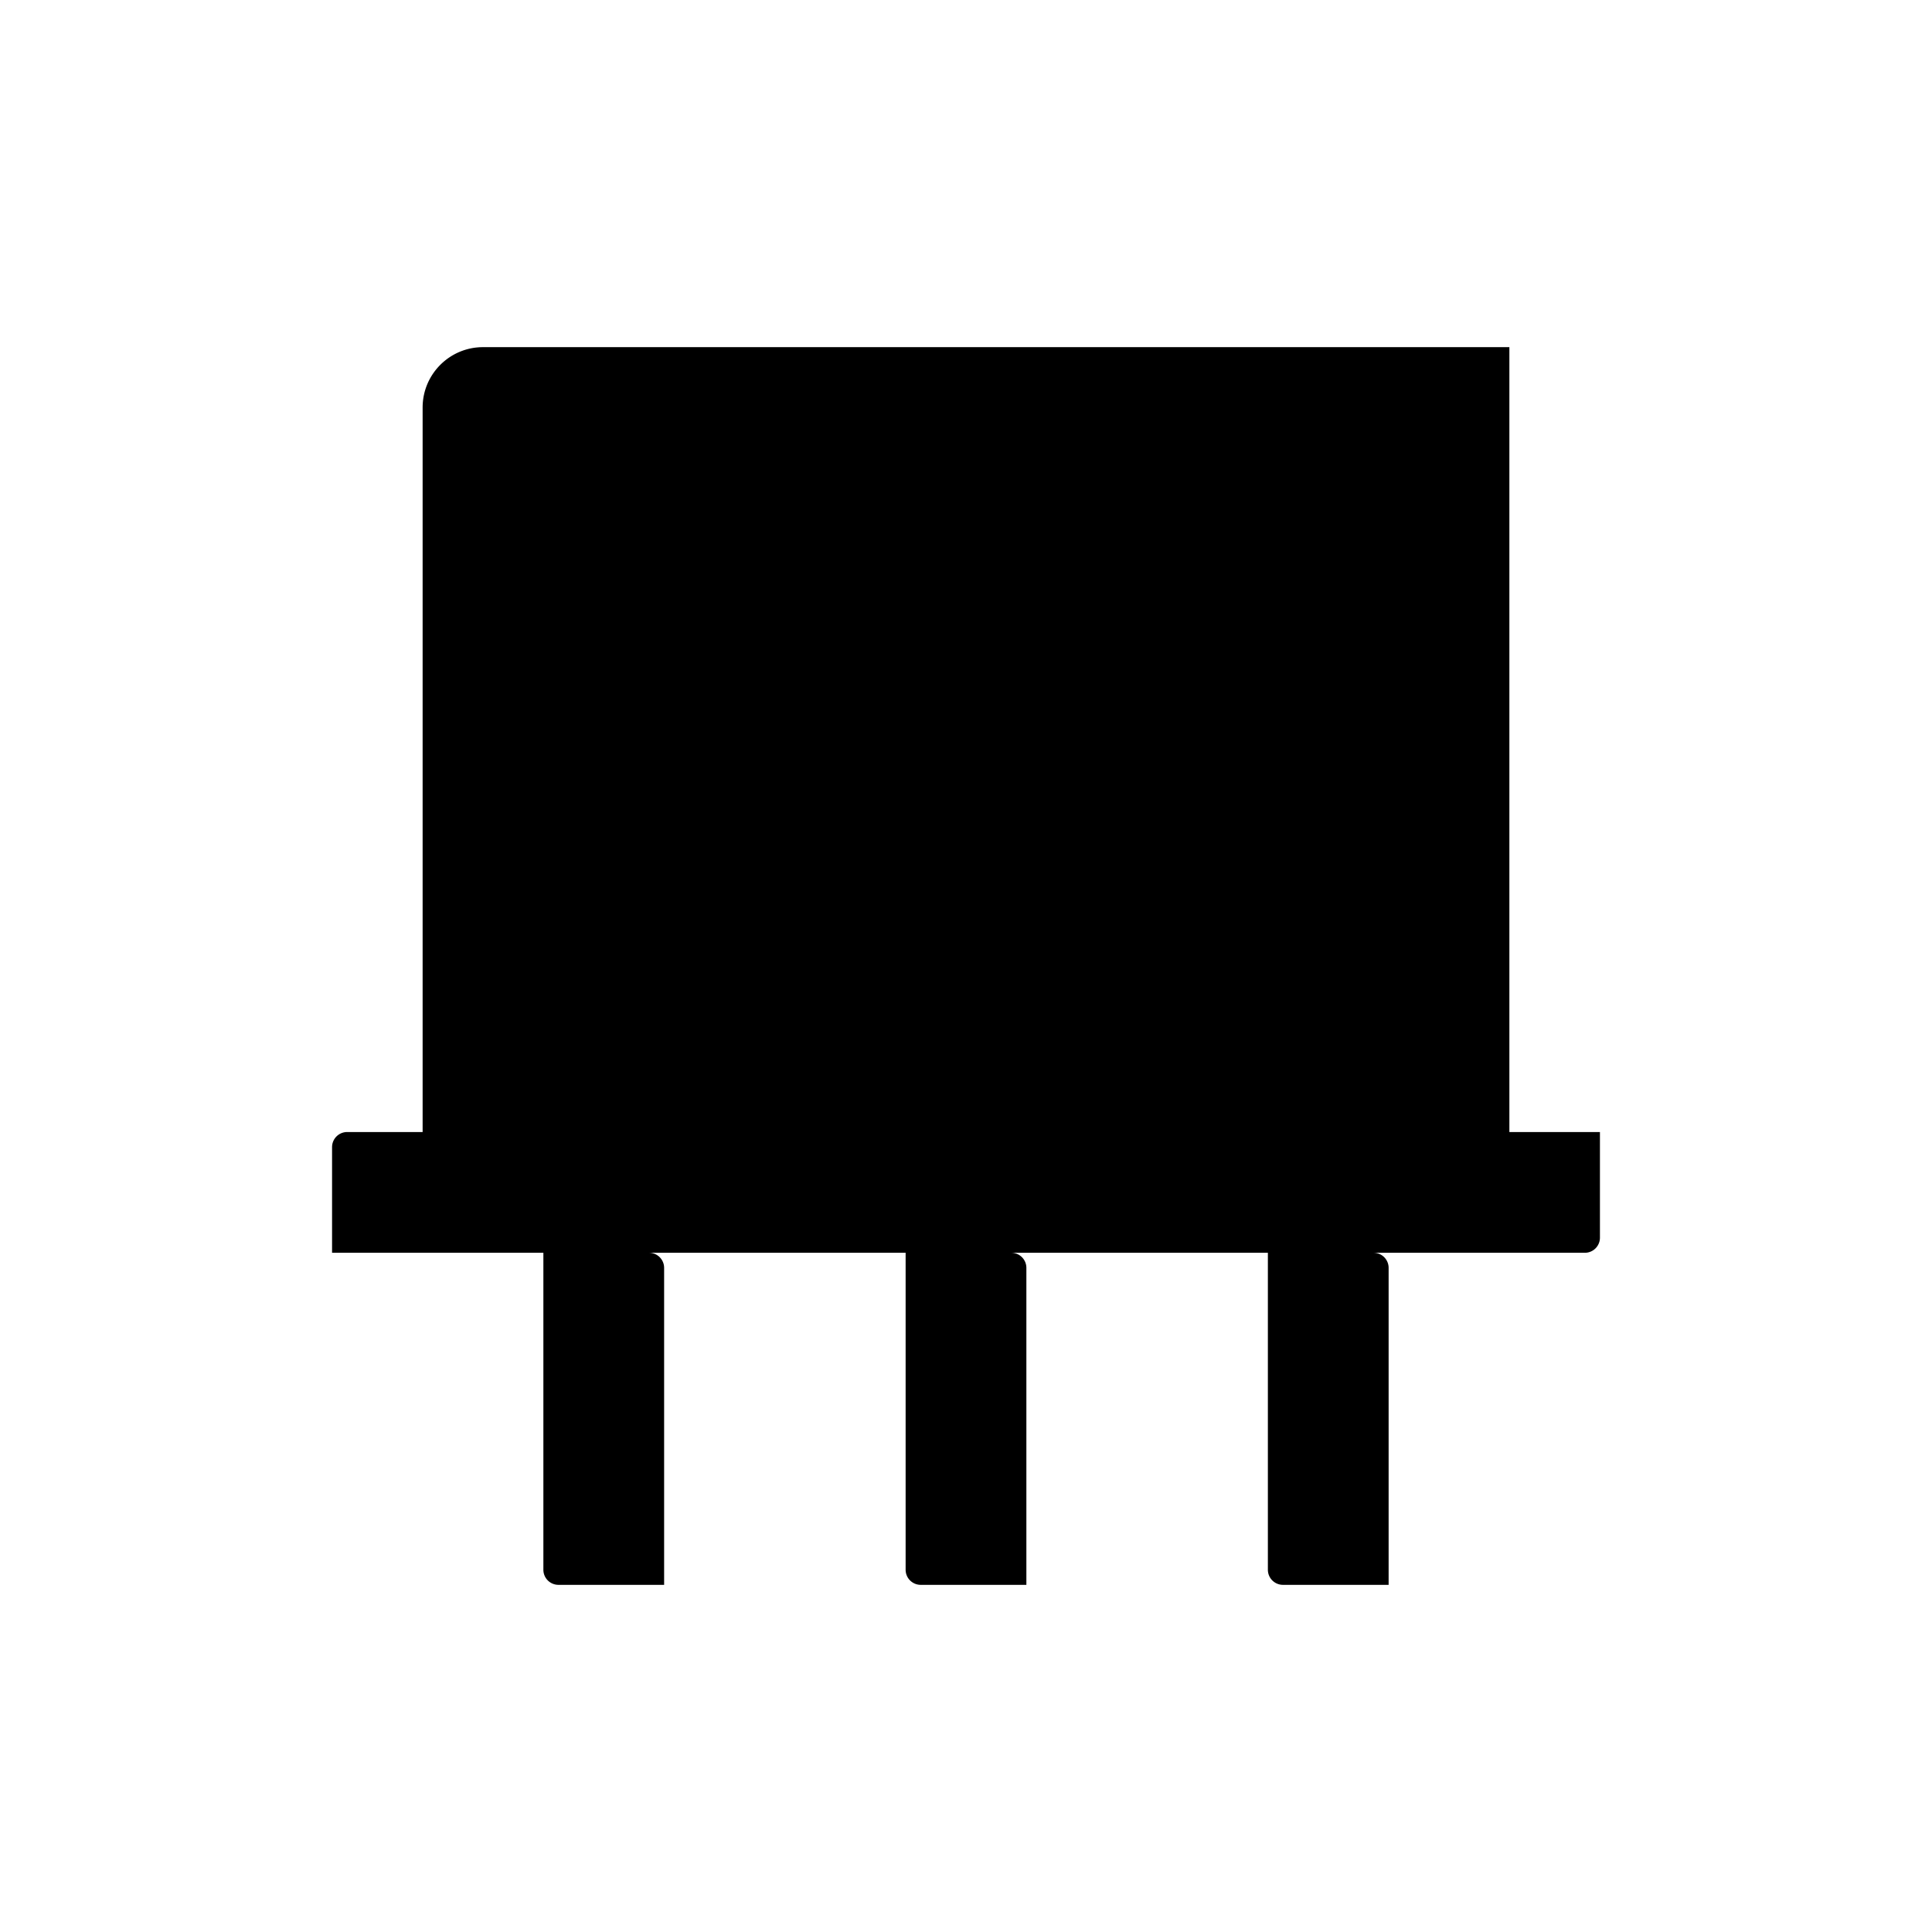 <?xml version="1.0" standalone="no"?><!DOCTYPE svg PUBLIC "-//W3C//DTD SVG 1.1//EN" "http://www.w3.org/Graphics/SVG/1.1/DTD/svg11.dtd"><svg t="1624178794286" class="icon" viewBox="0 0 1024 1024" version="1.1" xmlns="http://www.w3.org/2000/svg" p-id="8121" xmlns:xlink="http://www.w3.org/1999/xlink" width="128" height="128"><defs><style type="text/css"></style></defs><path d="M536 664a8 8 0 0 1 8 8v168h-56a8 8 0 0 1-8-8V664H344a8 8 0 0 1 8 8v168h-56a8 8 0 0 1-8-8V664H176v-56a8 8 0 0 1 8-8h40V216c0-17.673 14.327-32 32-32h544v416h48v56a8 8 0 0 1-8 8H728a8 8 0 0 1 8 8v168h-56a8 8 0 0 1-8-8V664H536z" p-id="8122"></path></svg>